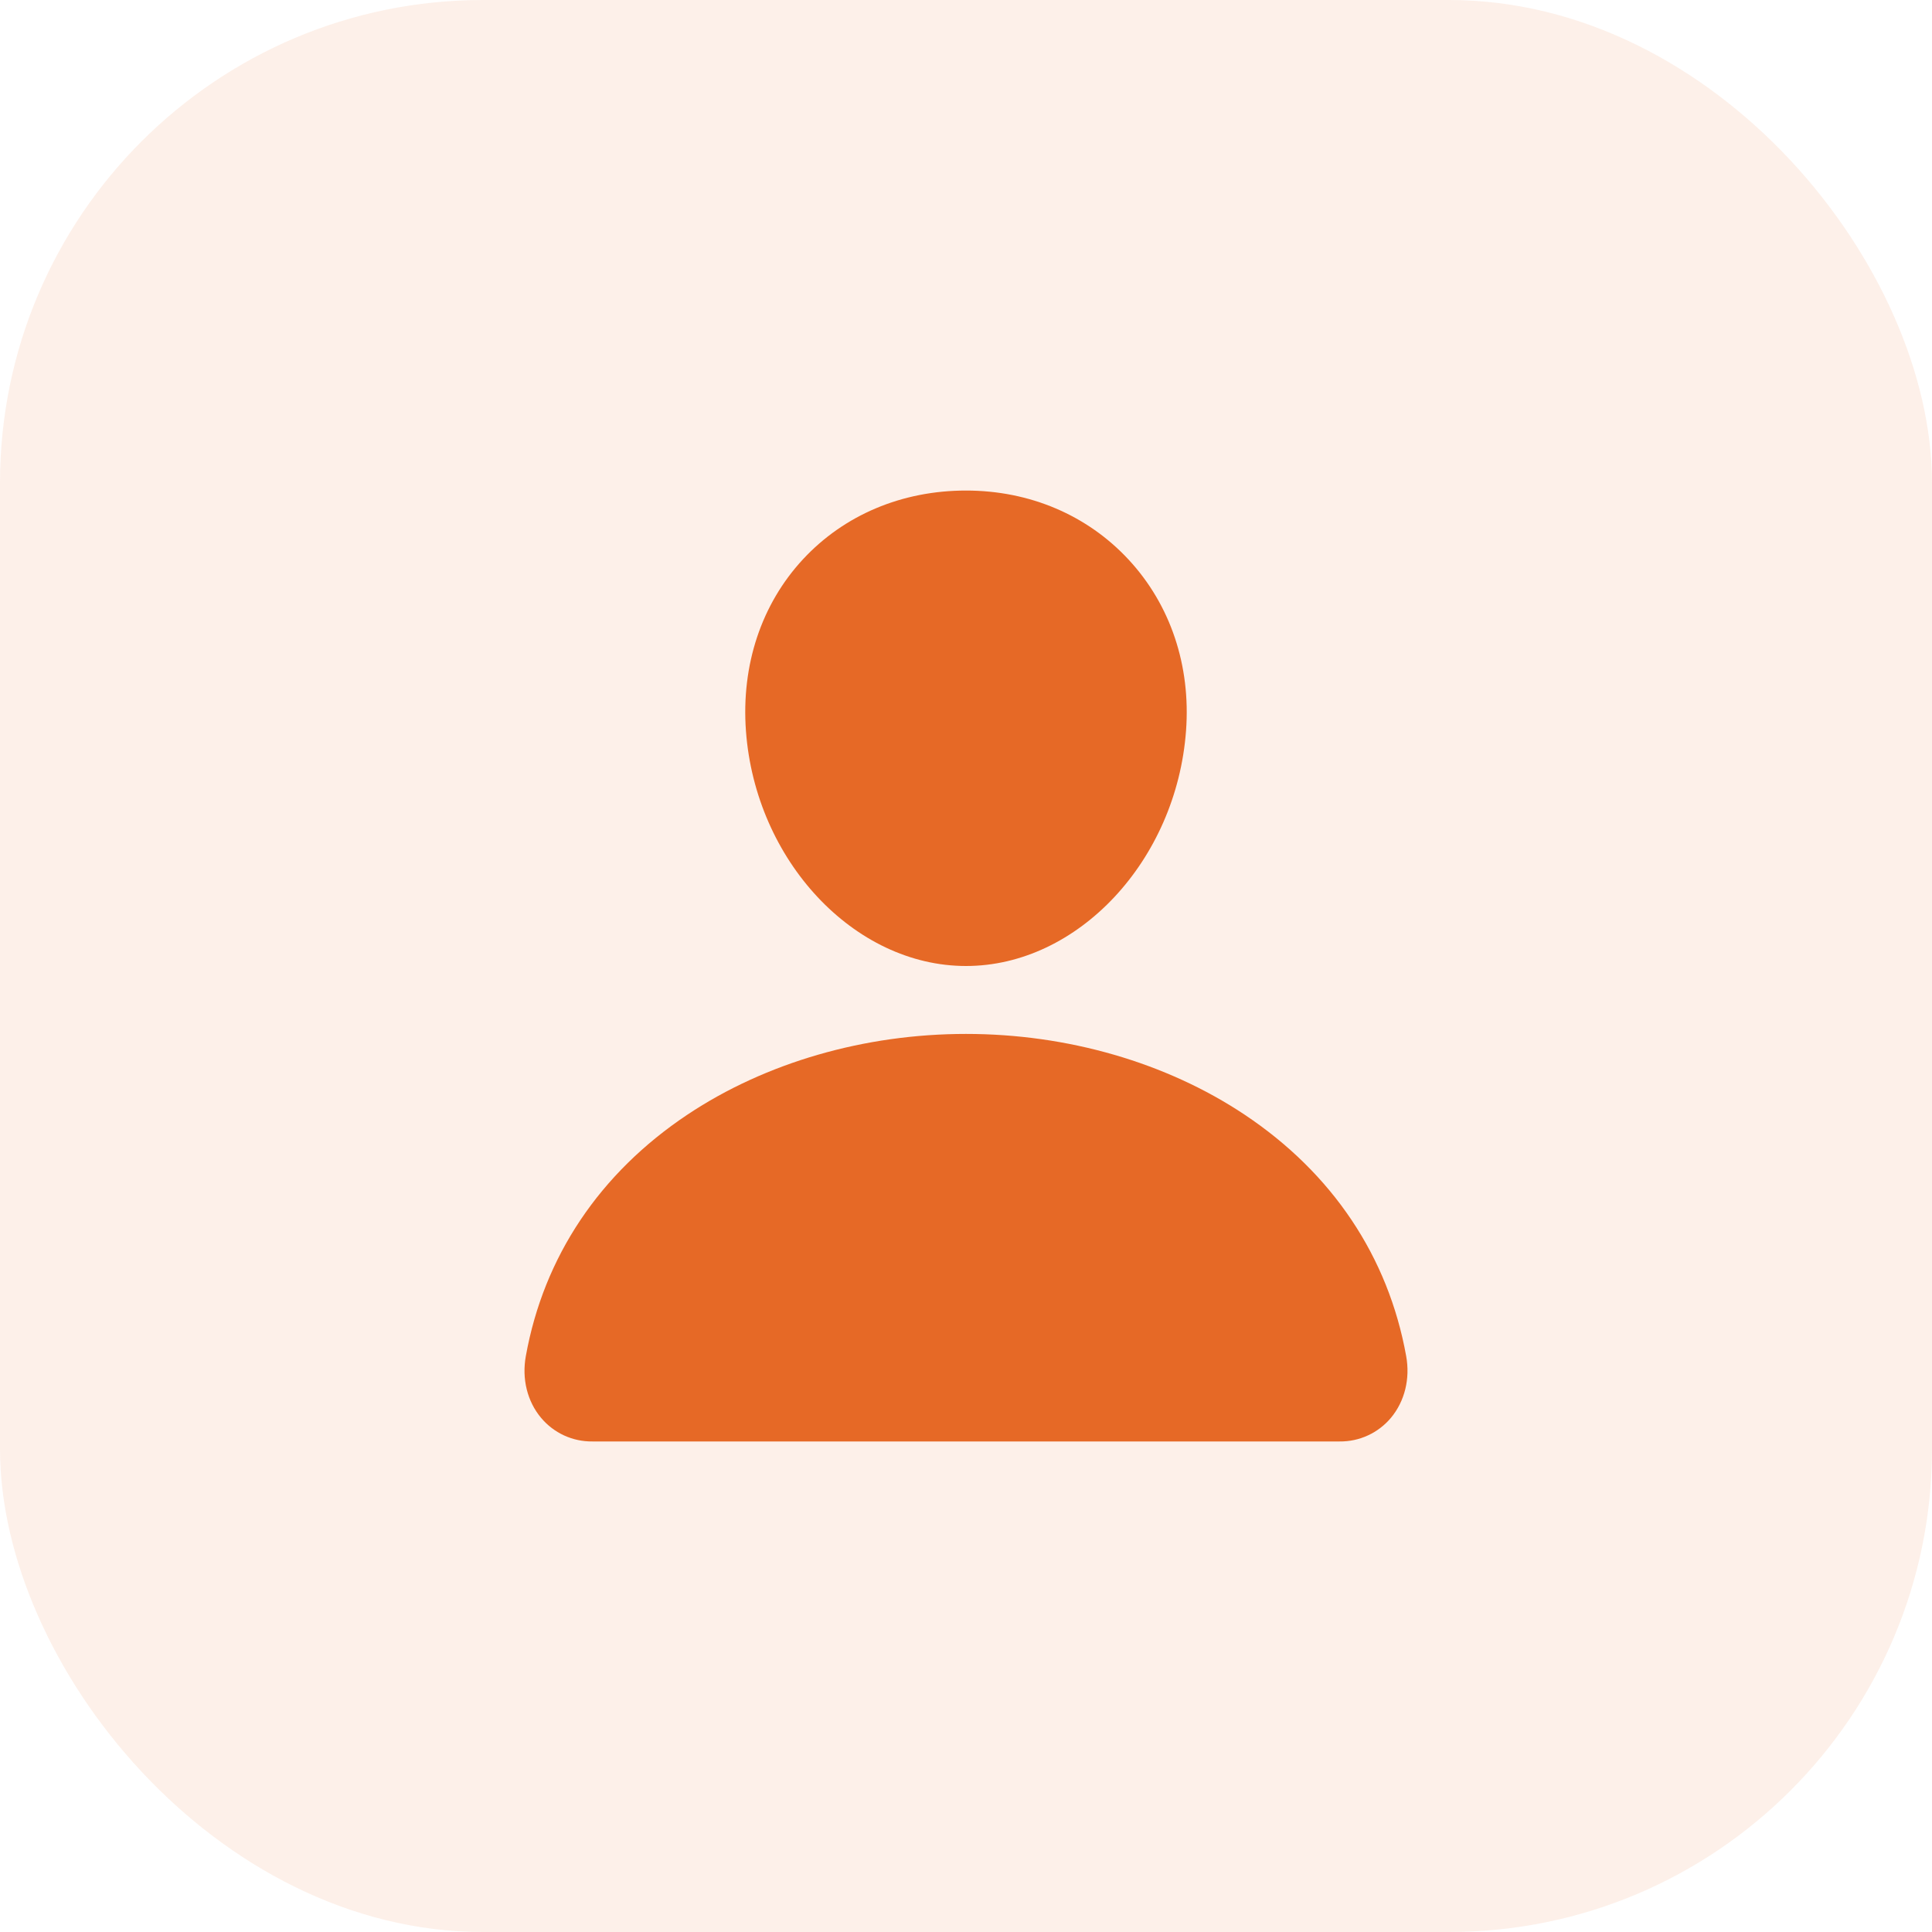 <svg width="64" height="64" viewBox="0 0 64 64" fill="none" xmlns="http://www.w3.org/2000/svg">
<rect opacity="0.1" width="64" height="64" rx="16" fill="#E66926"/>
<path d="M37.389 18.541C36.02 17.064 34.109 16.25 32 16.25C29.879 16.25 27.962 17.059 26.6 18.527C25.223 20.011 24.552 22.028 24.71 24.207C25.022 28.504 28.292 32 32 32C35.708 32 38.972 28.505 39.289 24.208C39.449 22.049 38.774 20.036 37.389 18.541ZM44.375 47.75H19.625C19.301 47.754 18.98 47.686 18.686 47.551C18.392 47.415 18.131 47.216 17.923 46.967C17.466 46.421 17.282 45.675 17.419 44.921C18.012 41.629 19.864 38.863 22.775 36.922C25.361 35.199 28.637 34.25 32 34.25C35.363 34.25 38.639 35.199 41.225 36.922C44.136 38.862 45.988 41.628 46.581 44.92C46.718 45.674 46.533 46.42 46.077 46.967C45.869 47.215 45.608 47.415 45.314 47.55C45.02 47.686 44.699 47.754 44.375 47.75Z" fill="#E66926"/>
</svg>

